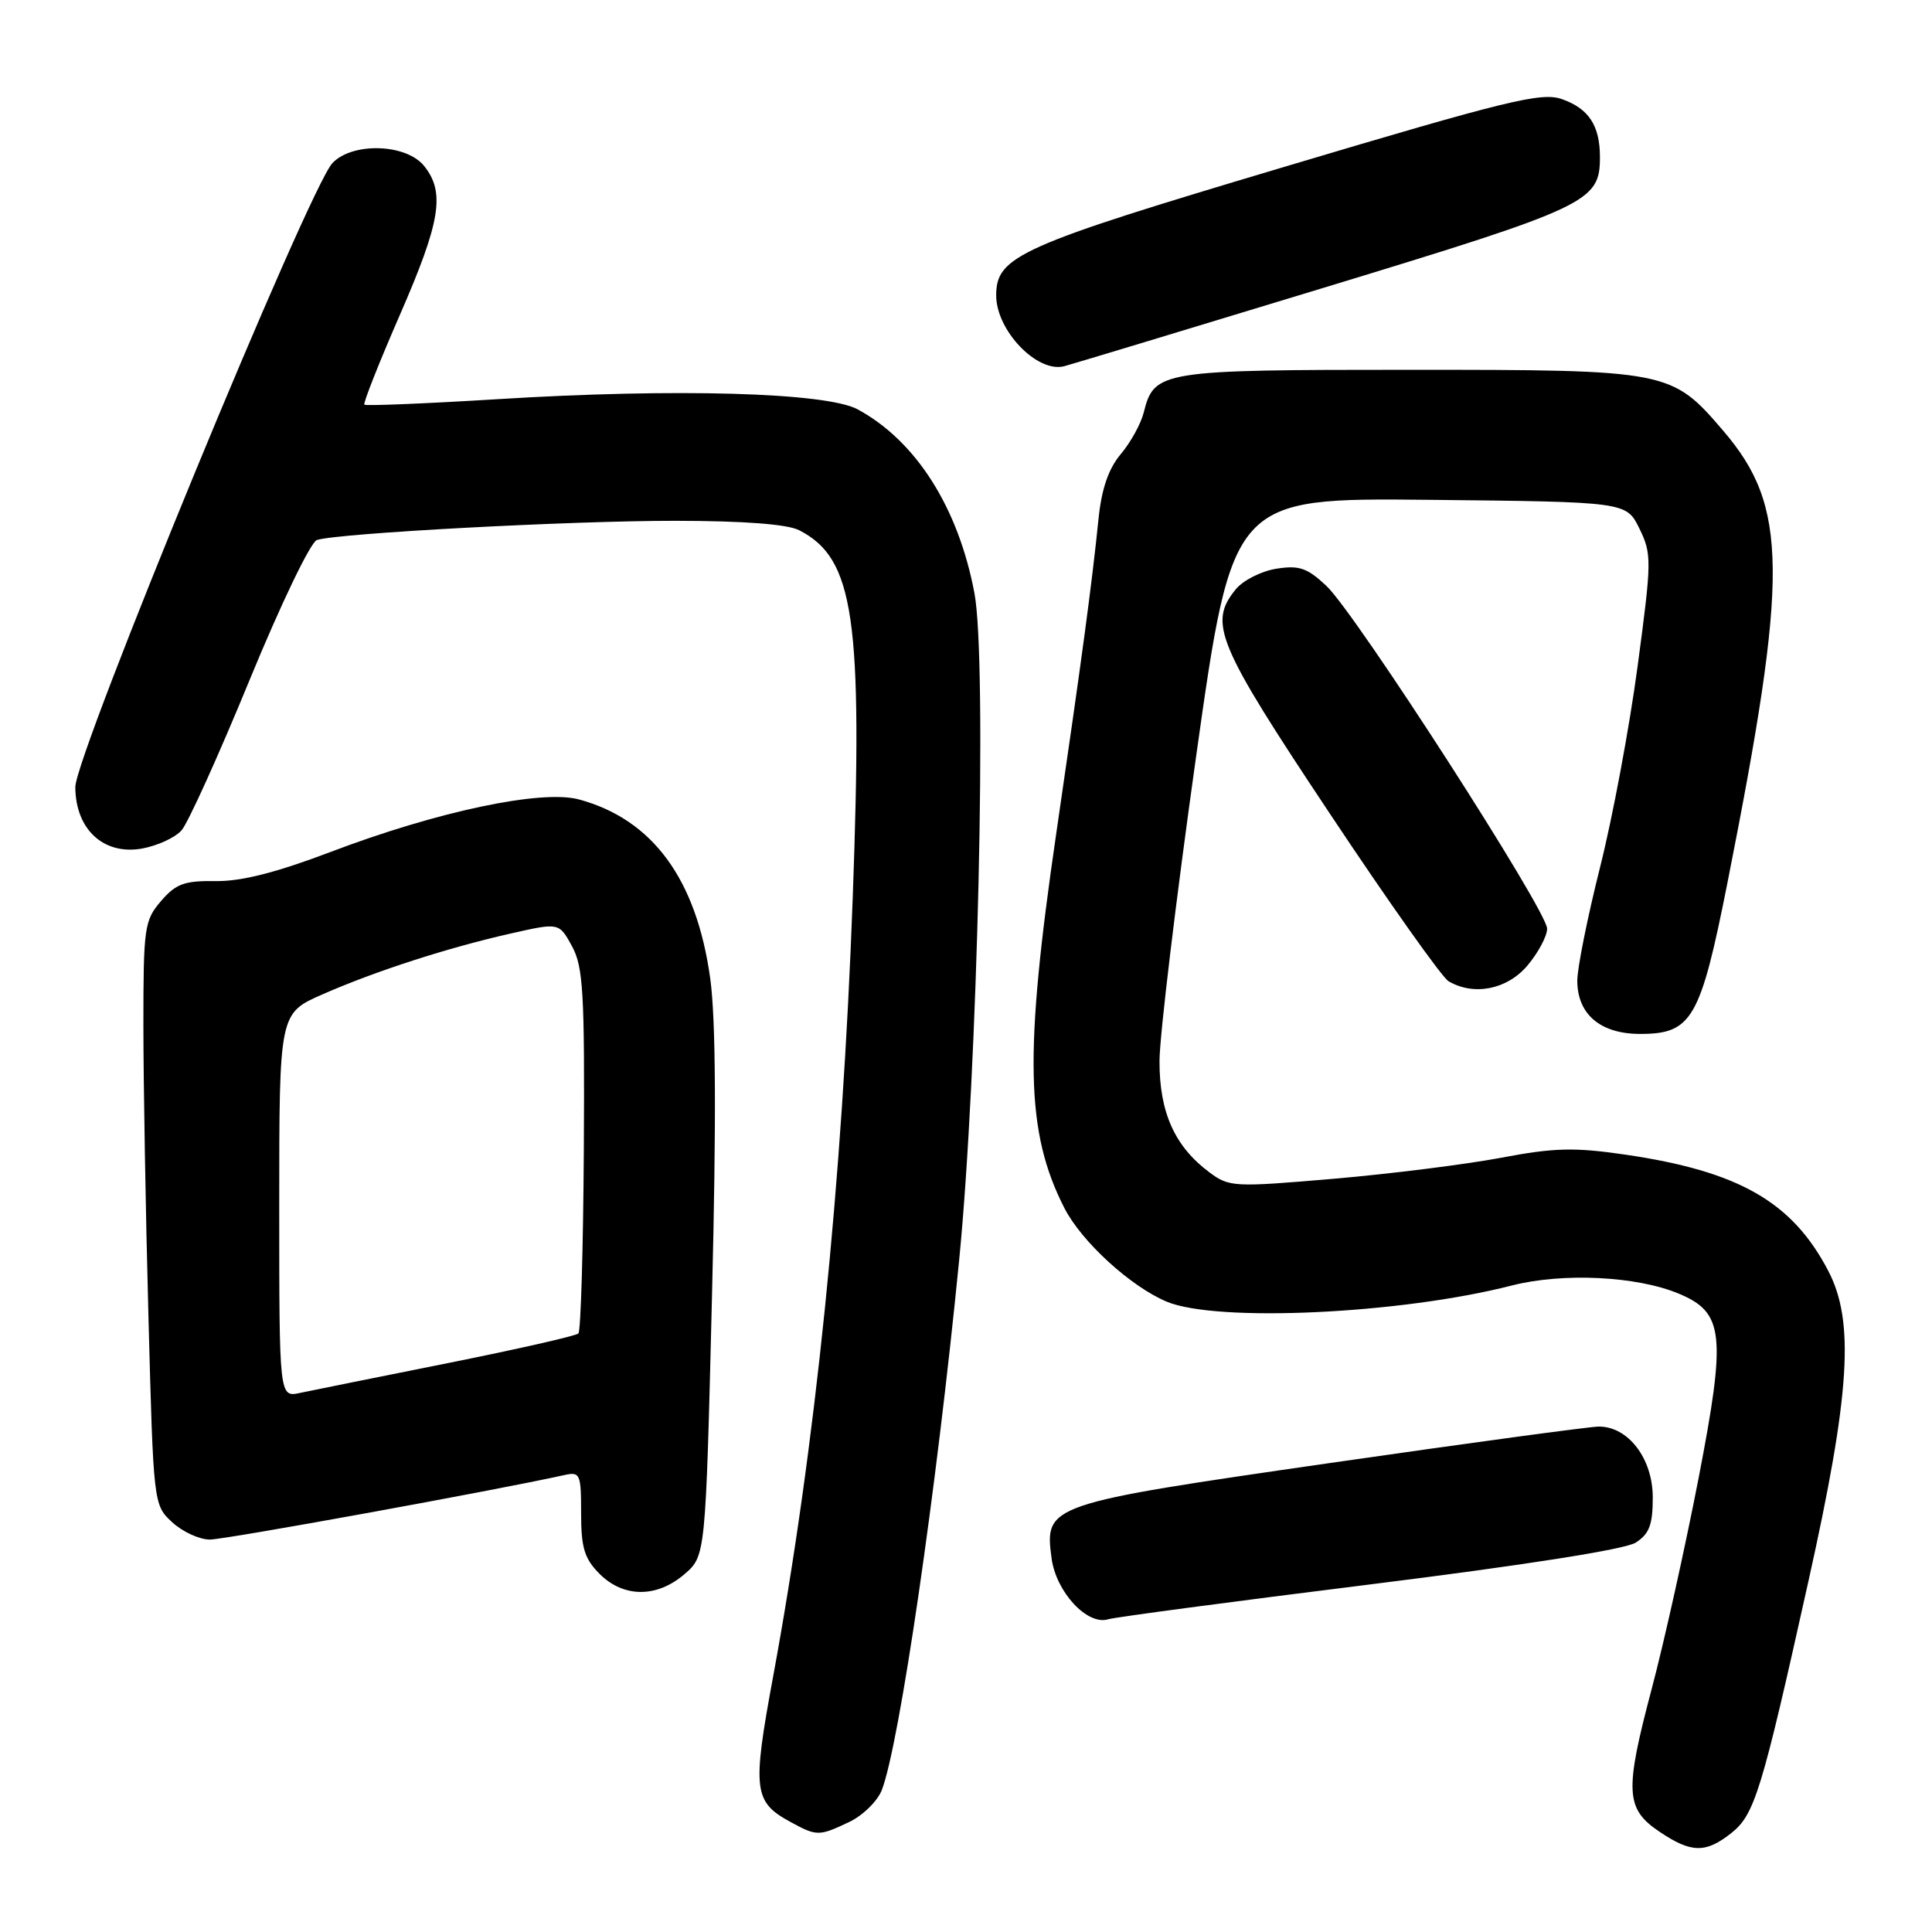 <?xml version="1.0" encoding="UTF-8" standalone="no"?>
<!DOCTYPE svg PUBLIC "-//W3C//DTD SVG 1.1//EN" "http://www.w3.org/Graphics/SVG/1.1/DTD/svg11.dtd" >
<svg xmlns="http://www.w3.org/2000/svg" xmlns:xlink="http://www.w3.org/1999/xlink" version="1.1" viewBox="0 0 256 256">
 <g >
 <path fill="currentColor"
d=" M 229.36 242.93 C 232.49 240.47 233.40 237.53 239.63 209.50 C 245.16 184.67 245.77 175.09 242.24 168.37 C 237.46 159.23 230.38 155.19 215.33 152.99 C 208.61 152.01 205.94 152.07 198.90 153.41 C 194.28 154.28 184.31 155.54 176.74 156.19 C 163.47 157.33 162.88 157.30 160.24 155.33 C 155.65 151.91 153.62 147.38 153.64 140.59 C 153.65 137.24 155.84 119.08 158.49 100.23 C 163.32 65.97 163.32 65.97 189.41 66.23 C 215.50 66.50 215.50 66.50 217.23 70.04 C 218.88 73.41 218.87 74.26 216.99 88.29 C 215.91 96.38 213.67 108.38 212.01 114.94 C 210.36 121.51 209.00 128.26 209.00 129.94 C 209.00 134.40 212.07 137.00 217.33 137.00 C 224.18 137.00 225.31 135.04 228.89 117.00 C 237.03 75.94 236.95 67.14 228.34 57.08 C 221.48 49.07 221.11 49.00 186.76 49.00 C 153.74 49.00 152.94 49.13 151.55 54.66 C 151.18 56.15 149.81 58.63 148.51 60.17 C 146.88 62.11 145.97 64.76 145.56 68.74 C 144.69 77.32 143.36 87.20 139.95 110.50 C 135.69 139.66 135.91 150.03 141.03 160.06 C 143.31 164.53 149.81 170.47 154.60 172.48 C 161.23 175.25 185.61 174.11 200.30 170.34 C 207.08 168.61 216.87 169.08 222.46 171.42 C 228.44 173.92 228.75 176.81 225.08 195.82 C 223.30 204.99 220.51 217.58 218.86 223.78 C 215.25 237.40 215.38 239.68 219.90 242.72 C 224.09 245.54 225.99 245.58 229.36 242.93 Z  M 112.51 241.43 C 114.33 240.57 116.28 238.65 116.85 237.18 C 119.18 231.11 124.08 197.59 127.09 167.00 C 129.56 141.98 130.81 87.55 129.12 78.61 C 126.99 67.26 121.37 58.42 113.64 54.24 C 109.50 52.00 89.52 51.43 65.98 52.89 C 56.43 53.48 48.47 53.80 48.28 53.62 C 48.10 53.43 50.21 48.09 52.97 41.76 C 58.39 29.34 59.02 25.48 56.18 21.97 C 53.79 19.03 46.69 18.82 44.05 21.61 C 40.91 24.94 9.97 100.04 9.98 104.30 C 10.01 109.88 13.70 113.31 18.75 112.45 C 20.81 112.09 23.20 111.00 24.06 110.02 C 24.92 109.04 28.97 100.09 33.06 90.13 C 37.22 80.01 41.16 71.81 42.00 71.55 C 44.91 70.64 75.63 69.00 89.48 69.01 C 98.62 69.02 104.34 69.46 105.90 70.26 C 113.19 74.01 114.34 81.86 112.99 118.98 C 111.62 156.78 108.04 191.86 102.43 222.22 C 99.66 237.22 99.85 238.77 104.78 241.44 C 108.24 243.32 108.52 243.32 112.51 241.43 Z  M 181.50 209.95 C 202.10 207.38 215.35 205.30 216.75 204.40 C 218.54 203.25 219.00 202.03 219.00 198.43 C 219.00 193.25 215.73 188.98 211.80 189.03 C 210.53 189.05 194.55 191.22 176.28 193.85 C 138.73 199.27 138.39 199.38 139.34 206.49 C 139.94 210.96 144.08 215.42 146.85 214.56 C 147.76 214.28 163.35 212.21 181.50 209.95 Z  M 90.69 208.59 C 93.50 206.17 93.50 206.17 94.34 171.84 C 94.93 148.21 94.85 135.05 94.11 129.66 C 92.29 116.50 86.49 108.58 76.72 105.93 C 71.76 104.59 57.93 107.51 43.72 112.92 C 36.57 115.63 31.95 116.80 28.56 116.75 C 24.44 116.69 23.31 117.10 21.34 119.39 C 19.13 121.96 19.00 122.89 19.00 135.81 C 19.00 143.34 19.30 160.73 19.67 174.45 C 20.33 199.34 20.34 199.41 22.81 201.70 C 24.18 202.97 26.43 204.00 27.81 204.00 C 29.84 204.00 65.66 197.48 74.75 195.46 C 76.87 194.99 77.00 195.27 77.00 200.53 C 77.00 205.10 77.44 206.53 79.45 208.55 C 82.63 211.72 87.03 211.74 90.69 208.59 Z  M 202.41 127.92 C 203.83 126.23 205.00 124.04 205.00 123.05 C 205.00 120.67 179.65 81.30 175.76 77.64 C 173.21 75.24 172.15 74.88 169.11 75.36 C 167.13 75.68 164.71 76.90 163.75 78.08 C 160.08 82.57 161.21 85.27 176.19 107.78 C 183.99 119.51 191.08 129.52 191.94 130.02 C 195.31 132.00 199.73 131.11 202.41 127.92 Z  M 175.50 38.10 C 210.54 27.43 212.00 26.73 212.00 20.82 C 212.00 16.64 210.52 14.38 206.95 13.13 C 204.24 12.19 199.83 13.26 170.18 22.11 C 135.02 32.59 132.00 33.94 132.00 39.15 C 132.00 43.79 137.42 49.44 141.00 48.53 C 141.82 48.32 157.35 43.63 175.50 38.10 Z  M 37.00 159.72 C 37.00 134.27 37.00 134.27 42.75 131.75 C 49.79 128.66 59.42 125.55 67.79 123.67 C 74.08 122.25 74.08 122.25 75.79 125.37 C 77.28 128.10 77.48 131.55 77.36 152.31 C 77.28 165.41 76.96 176.38 76.64 176.69 C 76.33 177.01 68.52 178.78 59.29 180.63 C 50.05 182.48 41.26 184.25 39.75 184.57 C 37.00 185.16 37.00 185.16 37.00 159.72 Z "/>
</g>
</svg>